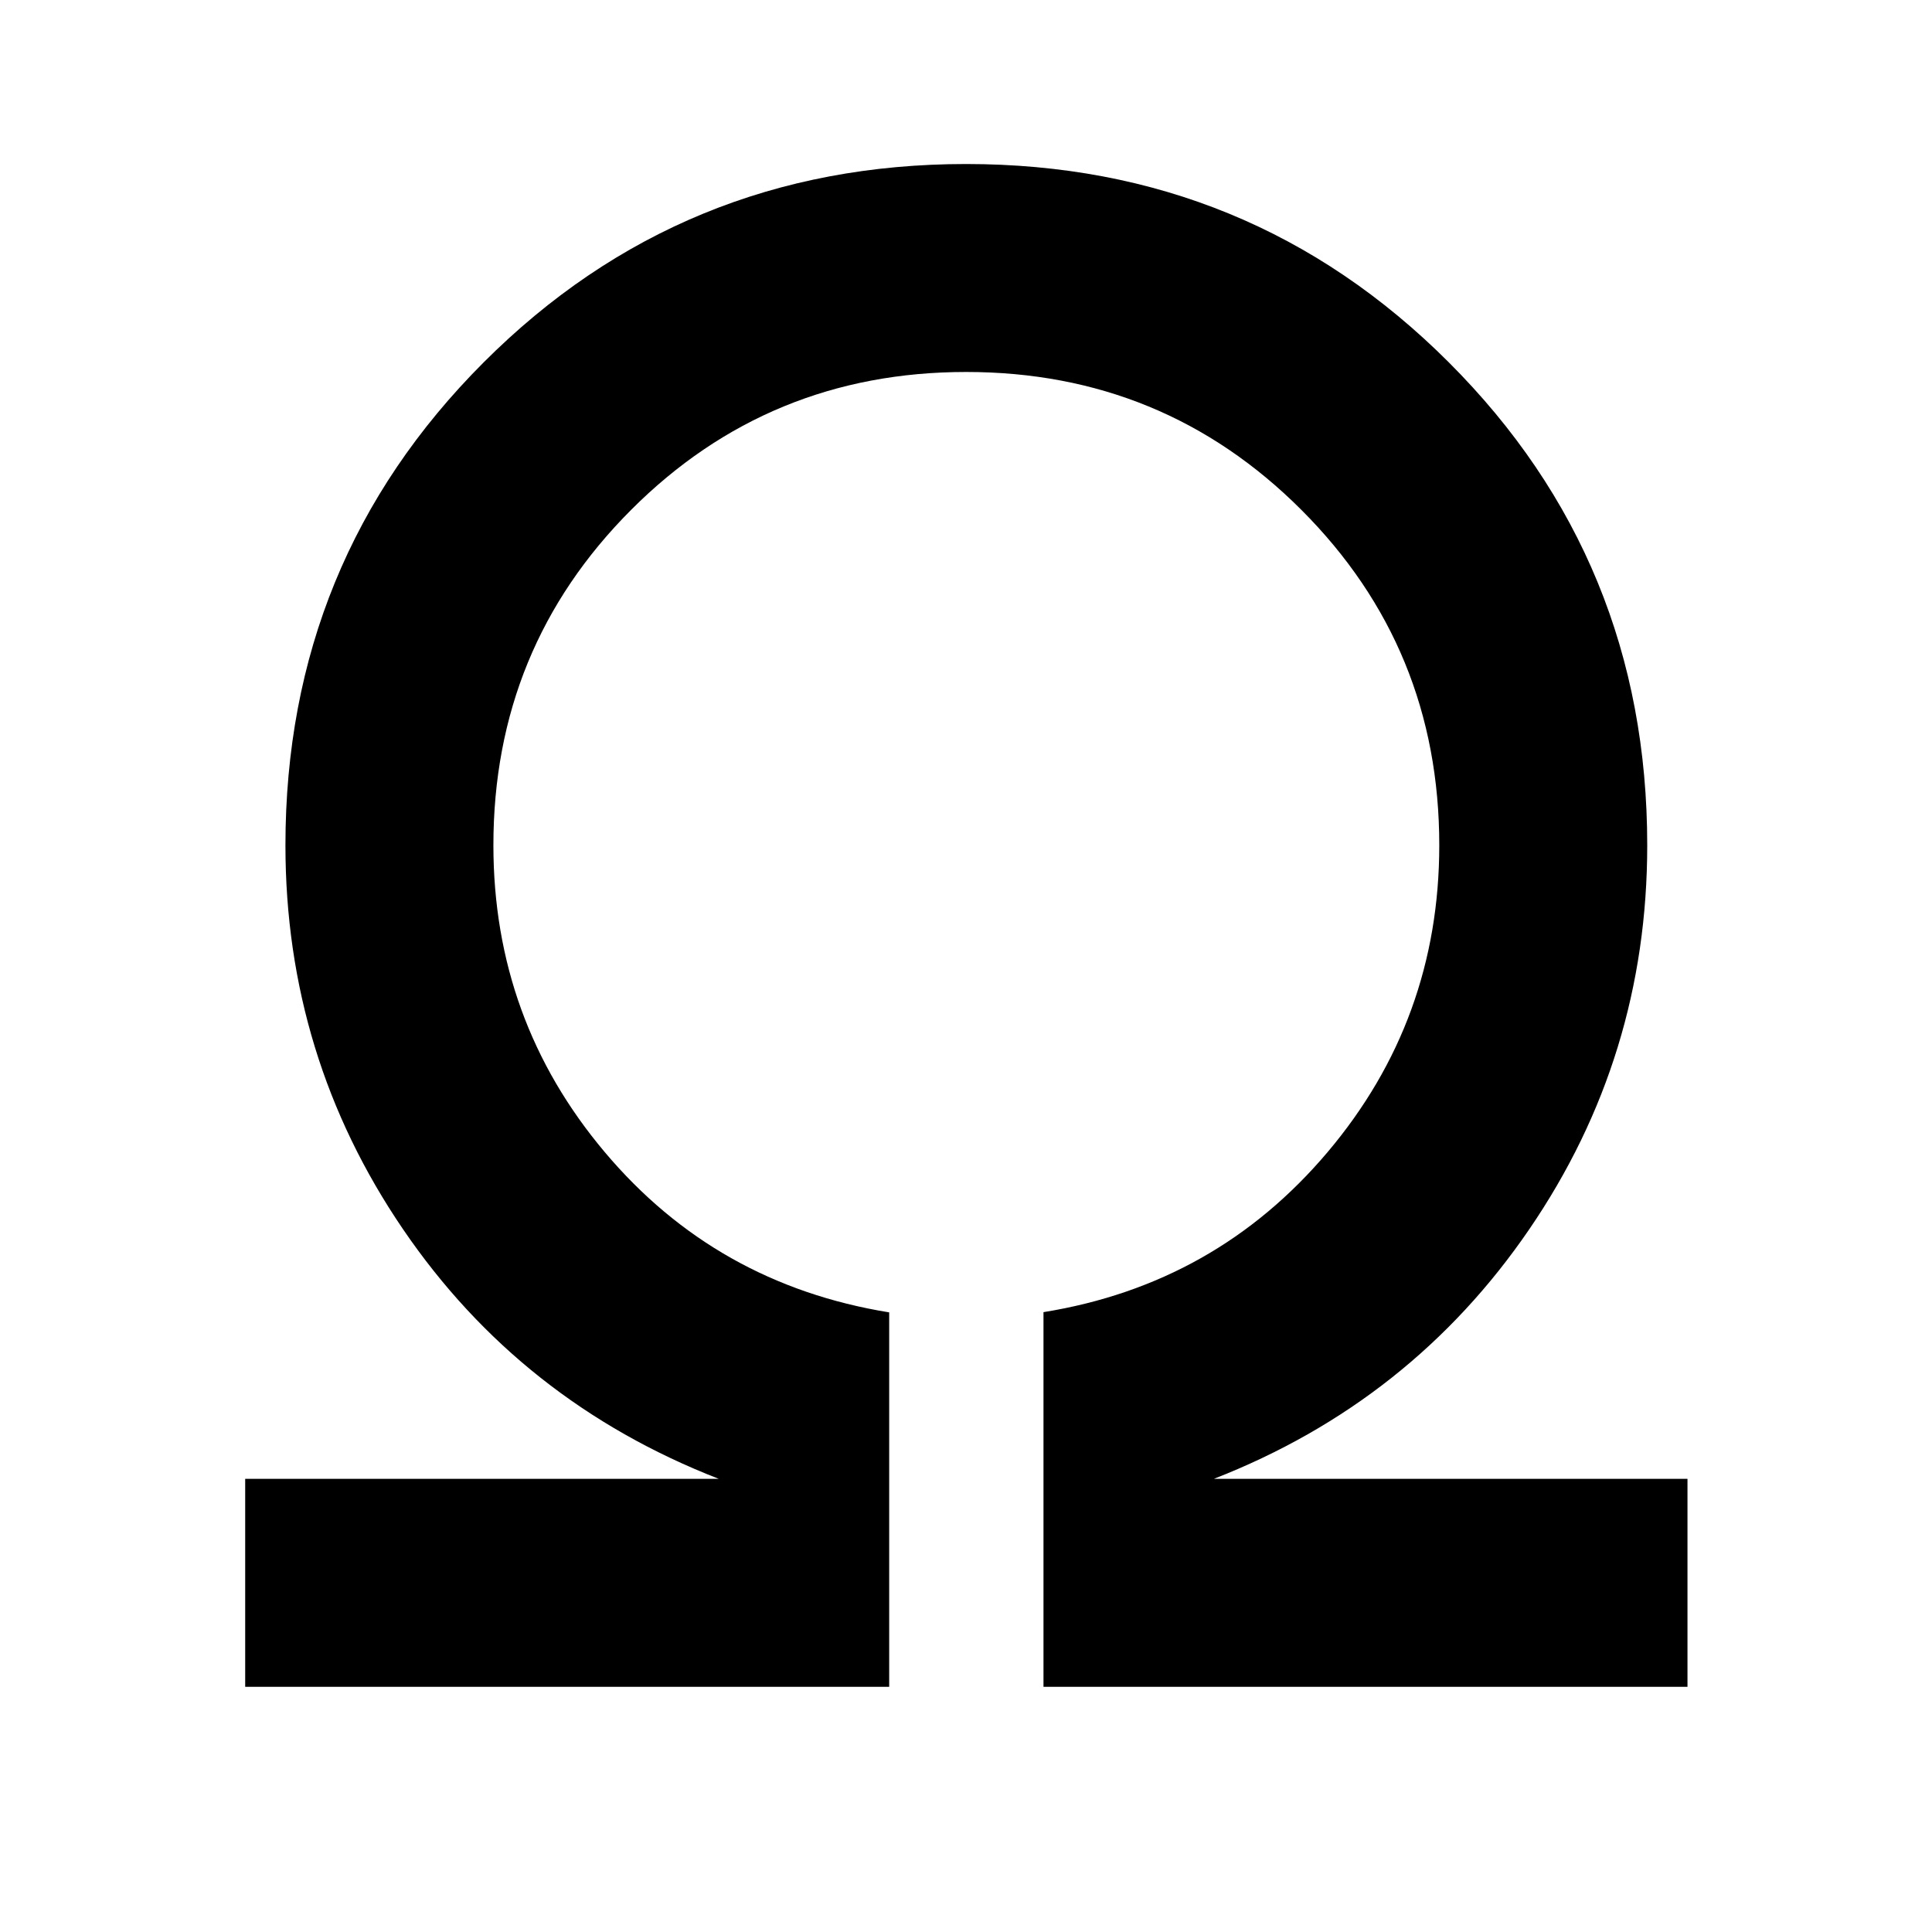<svg xmlns="http://www.w3.org/2000/svg" height="40" viewBox="0 96 960 960" width="40"><path d="M121.833 934.167V830.834h235.334q-98.5-38.334-156.917-124.061T141.833 516q0-141.374 98.487-239.937Q338.806 177.5 480.07 177.5q141.263 0 239.847 98.563Q818.5 374.626 818.5 516q0 105.046-58.584 190.773-58.583 85.727-156.75 124.061H838.5v103.333h-320V748q85.667-13.833 141.167-79.514T715.167 516q0-98.1-68.513-166.634-68.513-68.533-166.584-68.533-98.07 0-166.487 68.533Q245.166 417.9 245.166 516q0 86.805 55.334 152.486 55.333 65.681 141.333 79.629v186.052h-320Z"/></svg>